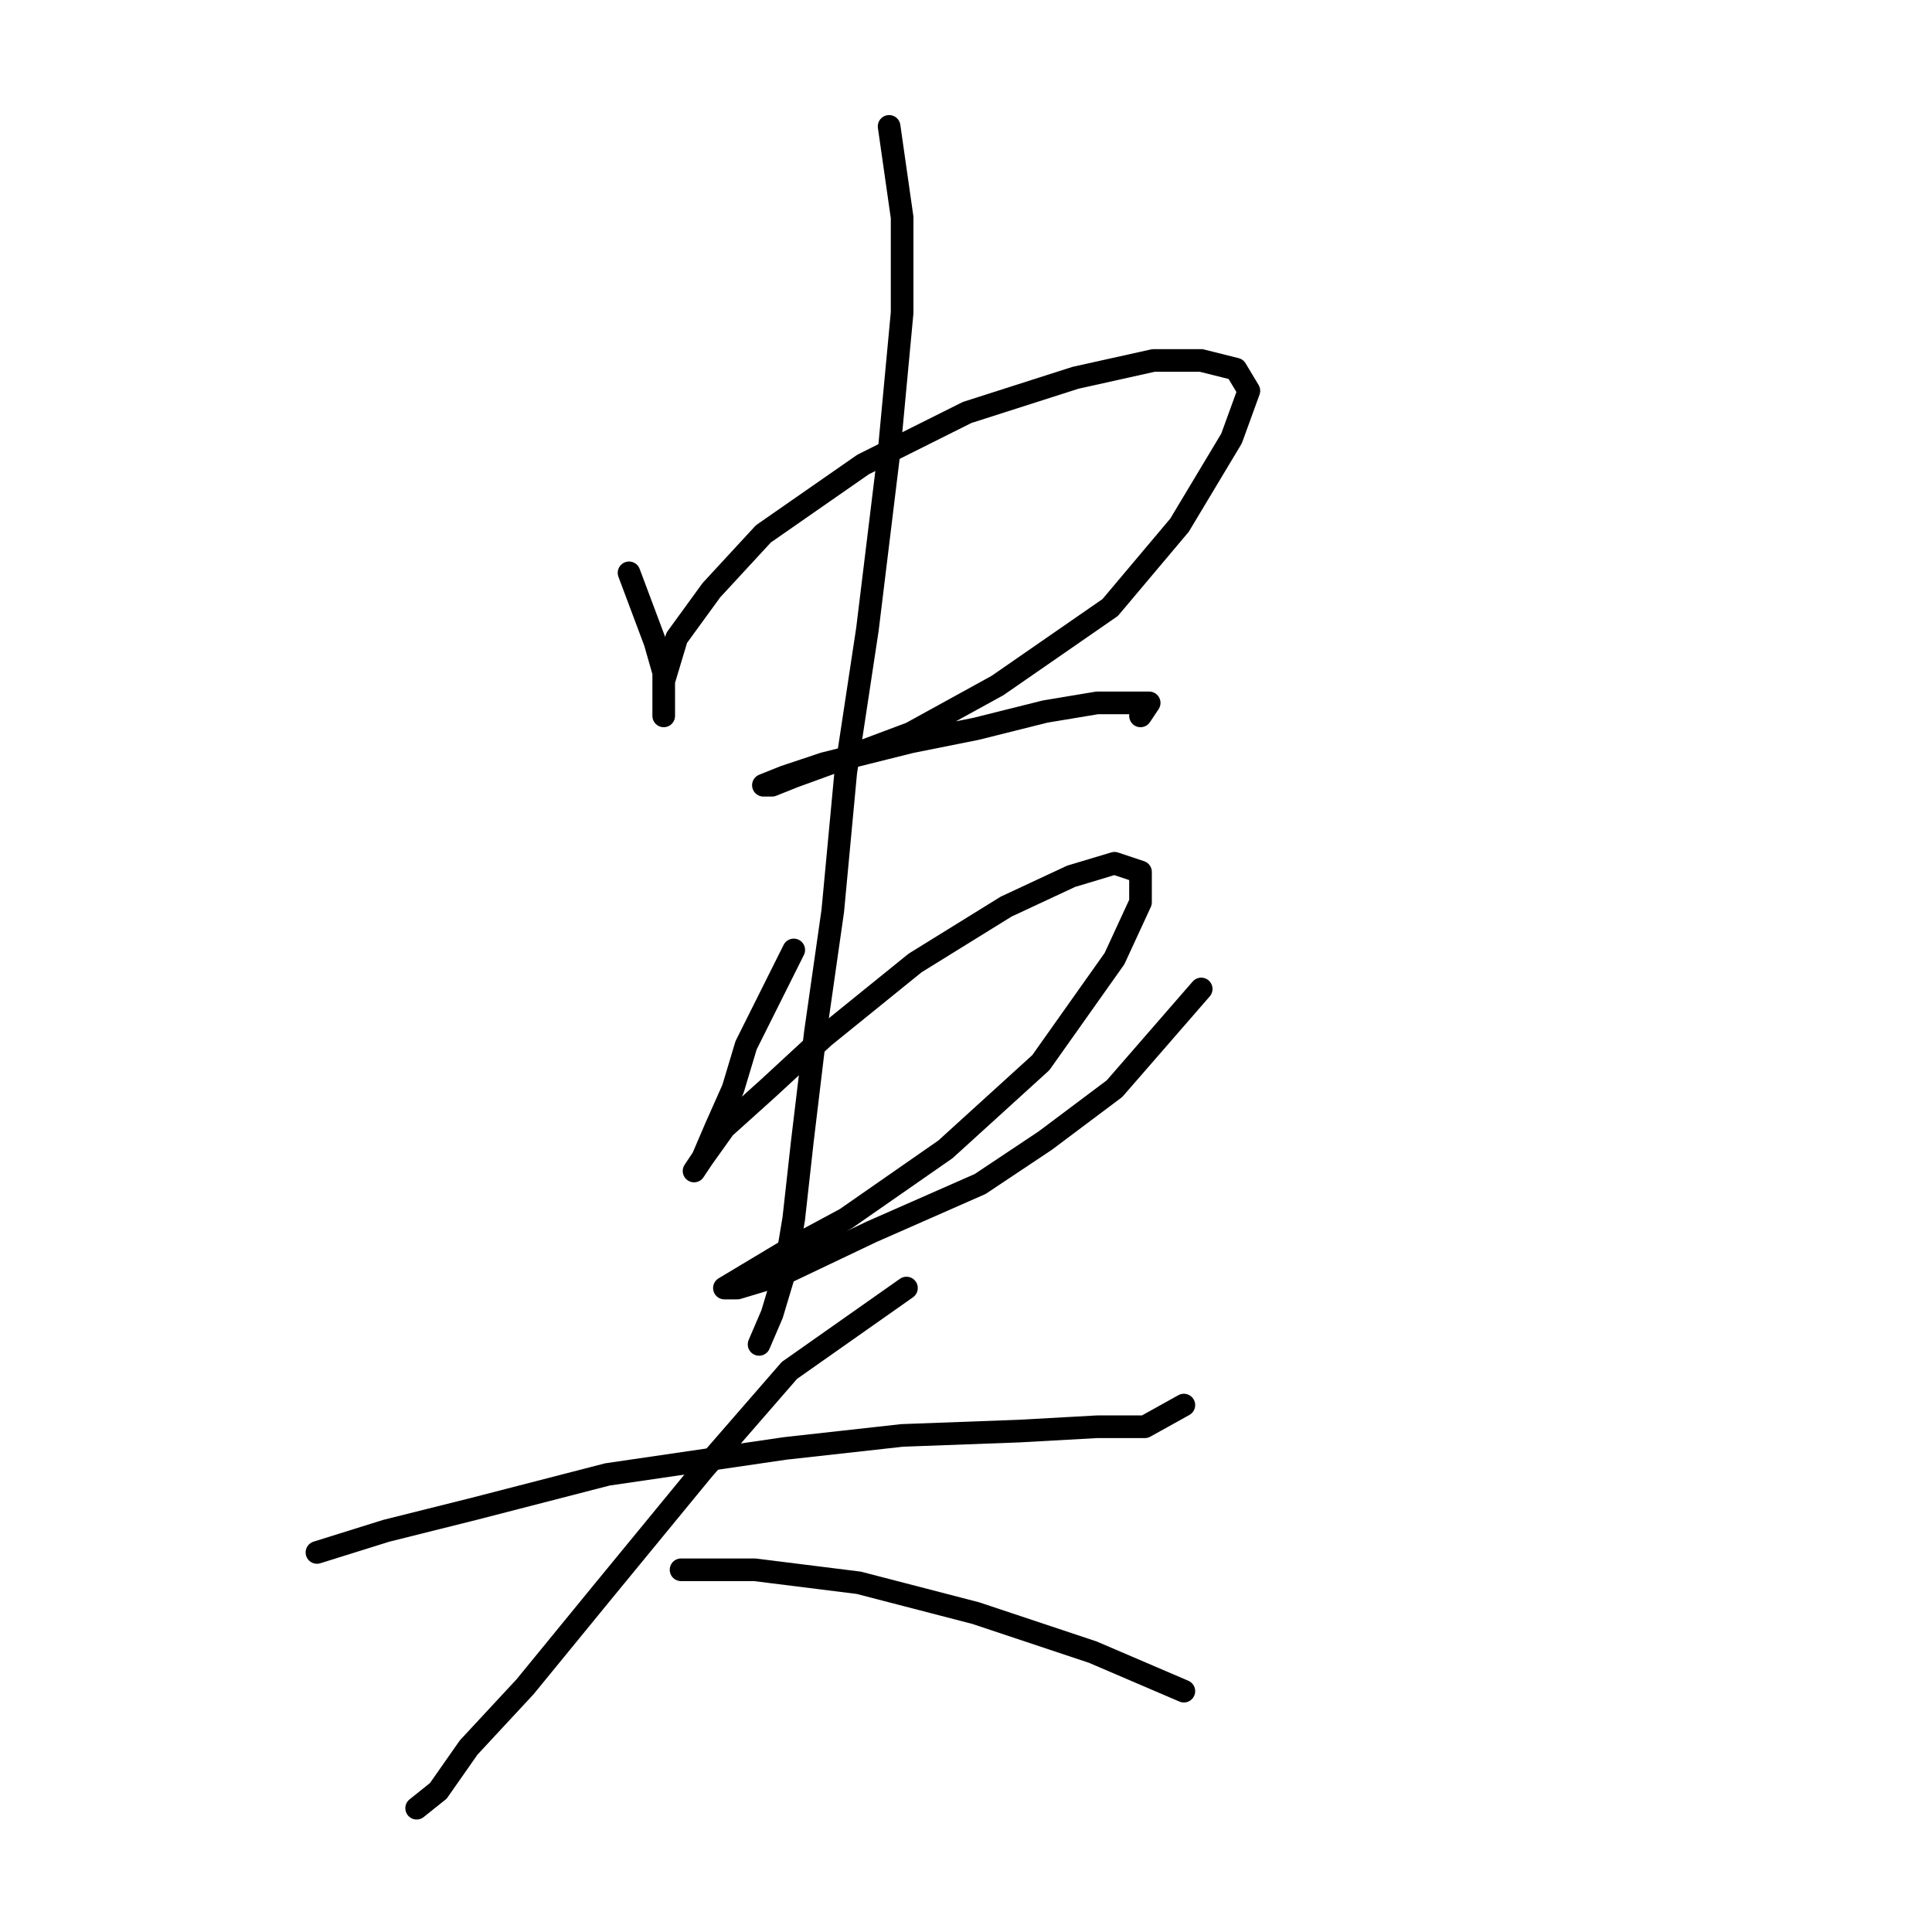 <?xml version="1.0" standalone="no"?>
    <svg width="256" height="256" xmlns="http://www.w3.org/2000/svg" version="1.1">
    <polyline stroke="black" stroke-width="3" stroke-linecap="round" fill="transparent" stroke-linejoin="round" points="83.351 75.905 86.797 85.095 87.946 89.115 87.946 93.136 87.946 94.859 87.946 94.859 87.946 93.71 87.946 90.264 89.669 84.52 94.264 78.202 101.156 70.736 114.366 61.546 128.15 54.654 142.509 50.059 152.847 47.762 159.165 47.762 163.76 48.911 165.483 51.782 163.186 58.1 156.294 69.587 147.104 80.5 132.171 90.838 120.684 97.156 111.494 100.602 105.176 102.9 102.305 104.048 101.156 104.048 104.028 102.9 109.197 101.176 120.684 98.305 129.299 96.582 138.489 94.284 145.381 93.136 149.401 93.136 152.273 93.136 151.124 94.859 151.124 94.859 " />
        <polyline stroke="black" stroke-width="3" stroke-linecap="round" fill="transparent" stroke-linejoin="round" points="105.176 125.873 98.859 138.509 97.136 144.253 94.838 149.422 93.115 153.442 91.966 155.165 93.115 153.442 95.987 149.422 101.73 144.253 109.197 137.36 121.258 127.597 133.32 120.13 141.935 116.11 147.678 114.386 151.124 115.535 151.124 119.556 147.678 127.022 137.914 140.807 125.279 152.294 112.069 161.483 104.602 165.504 98.859 168.95 95.987 170.673 97.71 170.673 103.453 168.95 115.515 163.206 129.873 156.888 138.489 151.145 147.678 144.253 159.165 131.043 159.165 131.043 " />
        <polyline stroke="black" stroke-width="3" stroke-linecap="round" fill="transparent" stroke-linejoin="round" points="117.812 16.747 119.535 28.808 119.535 41.444 117.812 59.823 114.94 83.372 112.069 102.325 110.346 120.704 108.048 136.786 106.325 151.145 105.176 161.483 104.028 168.375 102.305 174.119 100.582 178.139 100.582 178.139 " />
        <polyline stroke="black" stroke-width="3" stroke-linecap="round" fill="transparent" stroke-linejoin="round" points="41.998 205.708 51.188 202.836 62.675 199.965 80.479 195.37 104.028 191.924 119.535 190.201 135.043 189.626 145.381 189.052 151.699 189.052 156.868 186.18 156.868 186.18 " />
        <polyline stroke="black" stroke-width="3" stroke-linecap="round" fill="transparent" stroke-linejoin="round" points="120.11 170.673 104.602 181.585 93.115 194.795 79.905 210.877 69.567 223.513 62.1 231.554 58.08 237.297 55.208 239.595 55.208 239.595 " />
        <polyline stroke="black" stroke-width="3" stroke-linecap="round" fill="transparent" stroke-linejoin="round" points="90.243 208.005 100.007 208.005 113.792 209.728 129.299 213.749 144.807 218.918 156.868 224.087 156.868 224.087 " />
        </svg>